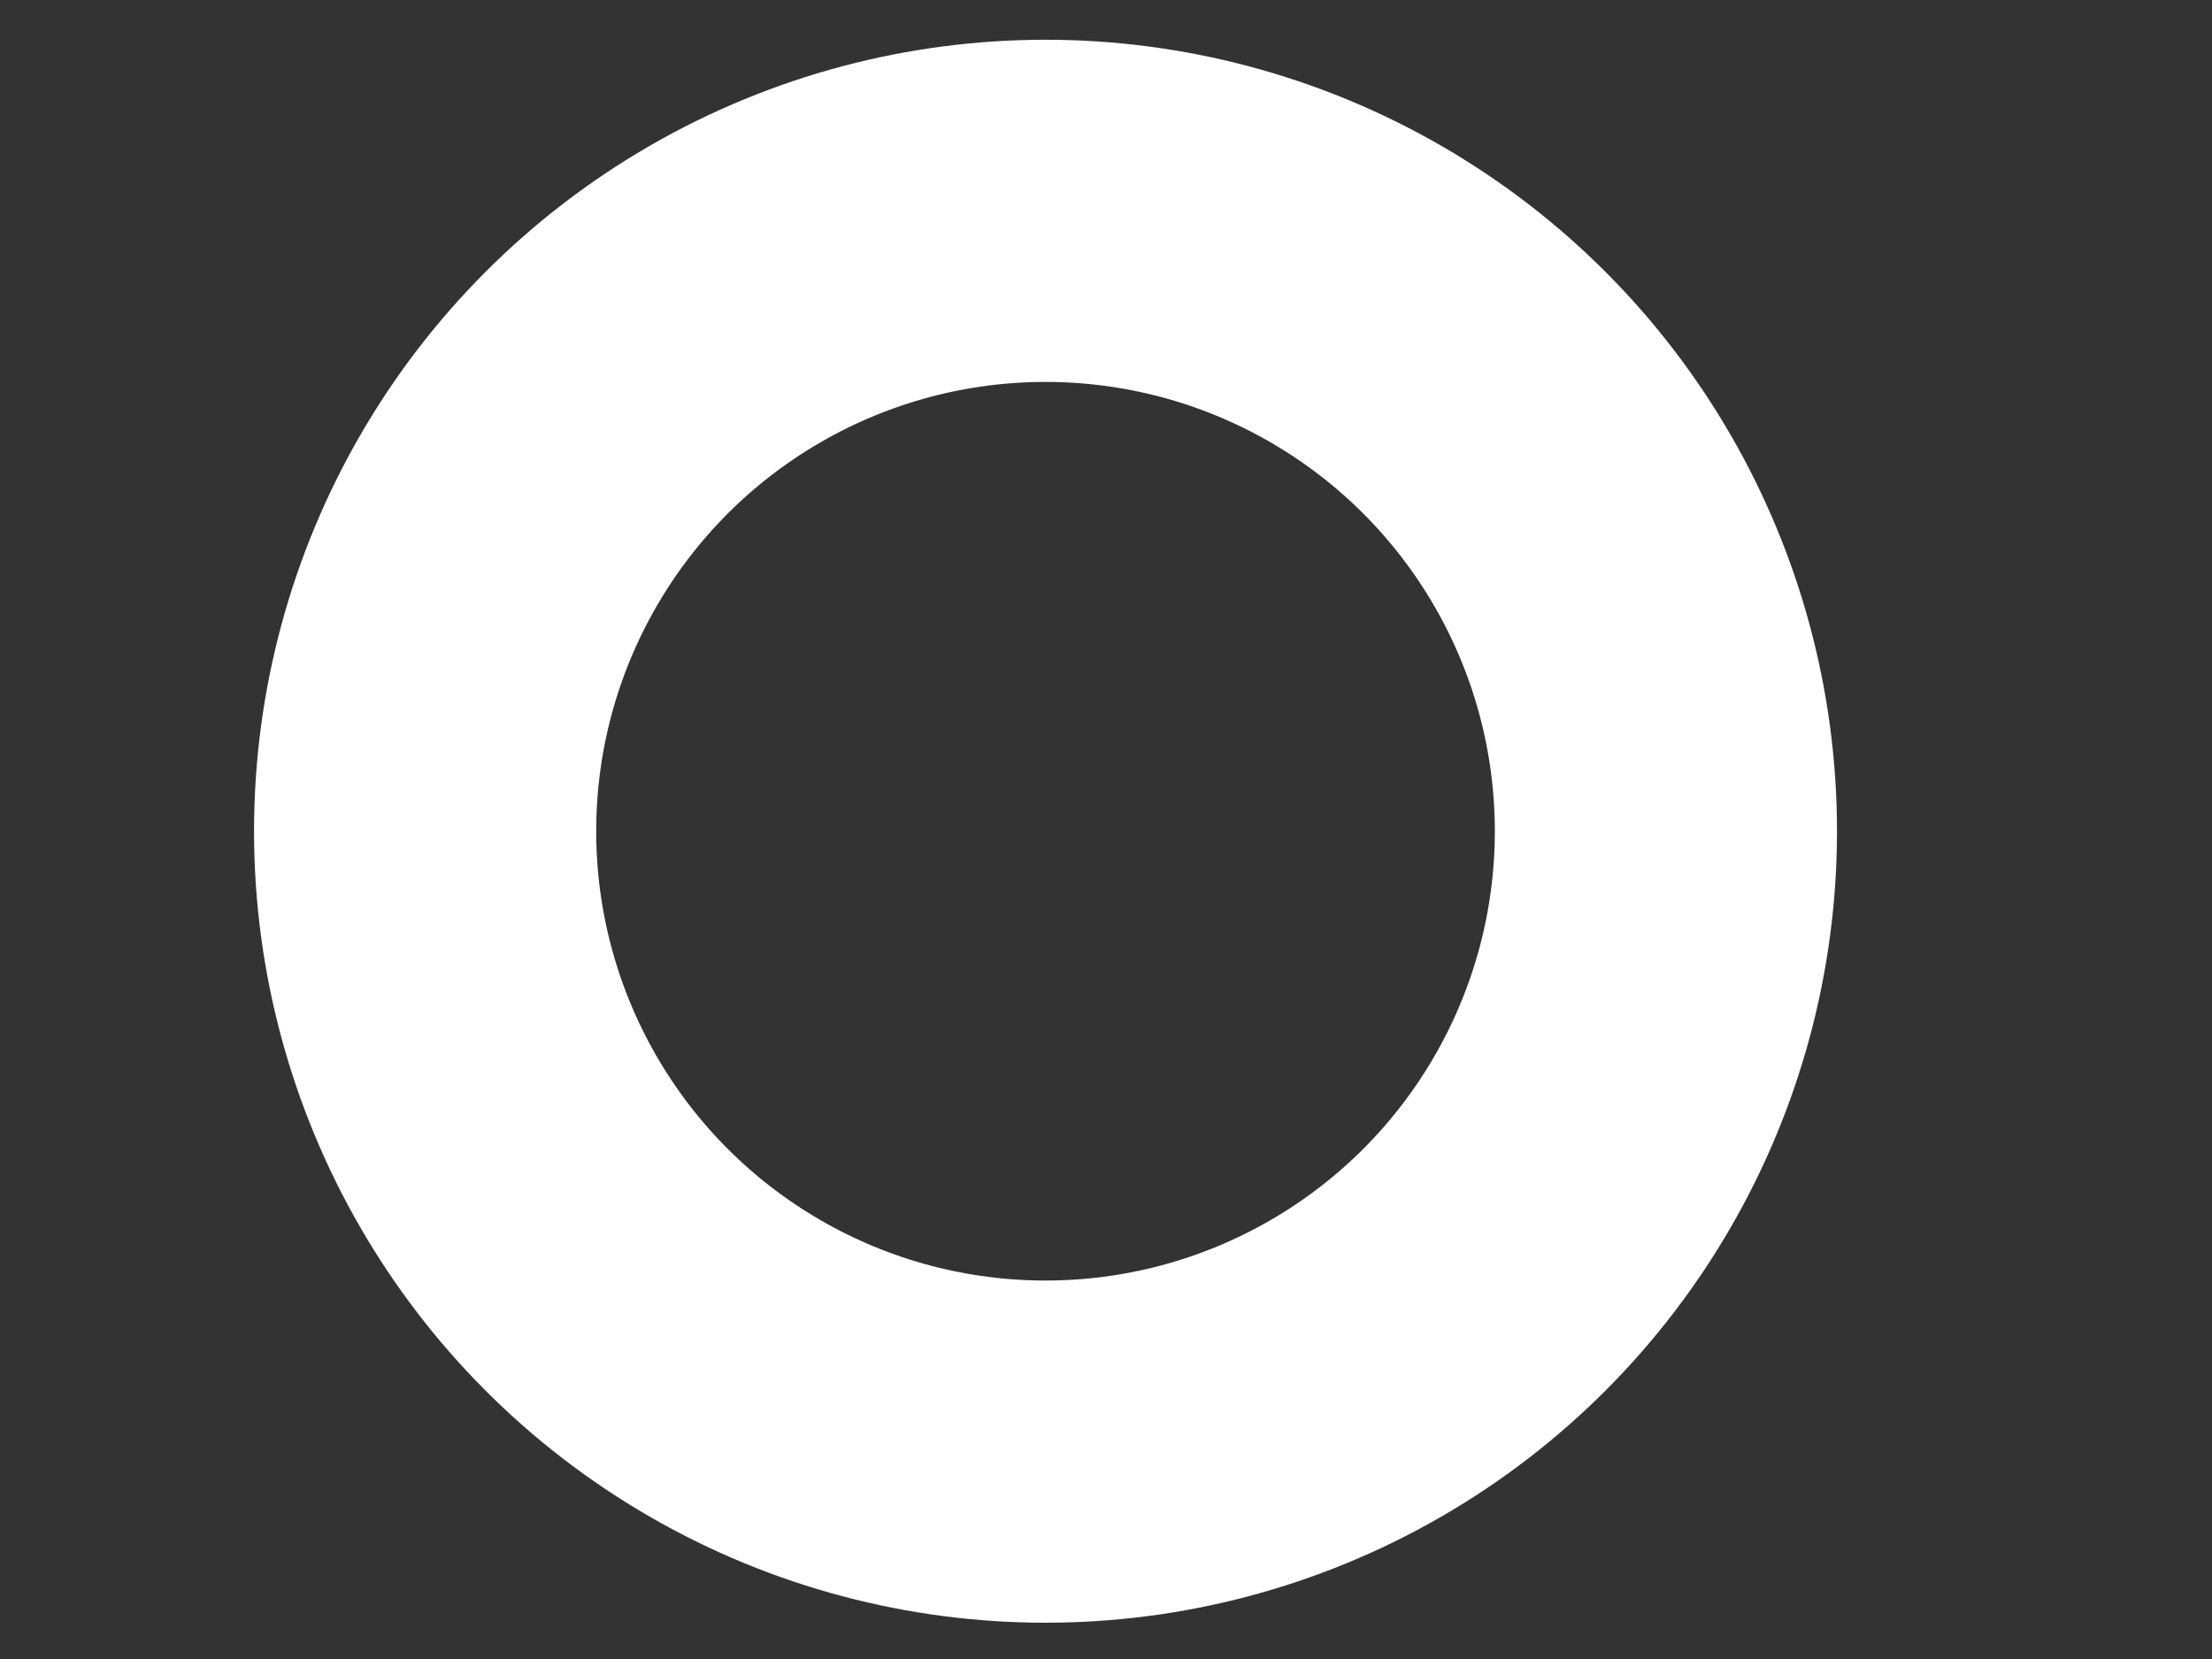 <svg width="640" height="480" xmlns="http://www.w3.org/2000/svg" xmlns:svg="http://www.w3.org/2000/svg">
 <rect width="100%" height="100%" fill="#333333" stroke="none"/>
 <defs>
  <pattern height="100" width="100" y="0" x="0" patternUnits="userSpaceOnUse" id="gridpattern">
   <image height="100" width="100" y="0" x="0" id="svg_46"/>
  </pattern>
 </defs>
 <g>
  <title>Layer 1</title>
  <g id="svg_4"/>
  <g id="svg_50"/>
  <g id="svg_17"/>
  <ellipse stroke="#ffffff" fill-opacity="0" ry="179.5" rx="179.5" id="svg_9" cy="240.5" cx="302.5" stroke-linecap="null" stroke-linejoin="null" stroke-dasharray="null" stroke-width="99" fill="#000000"/>
 </g>
</svg>